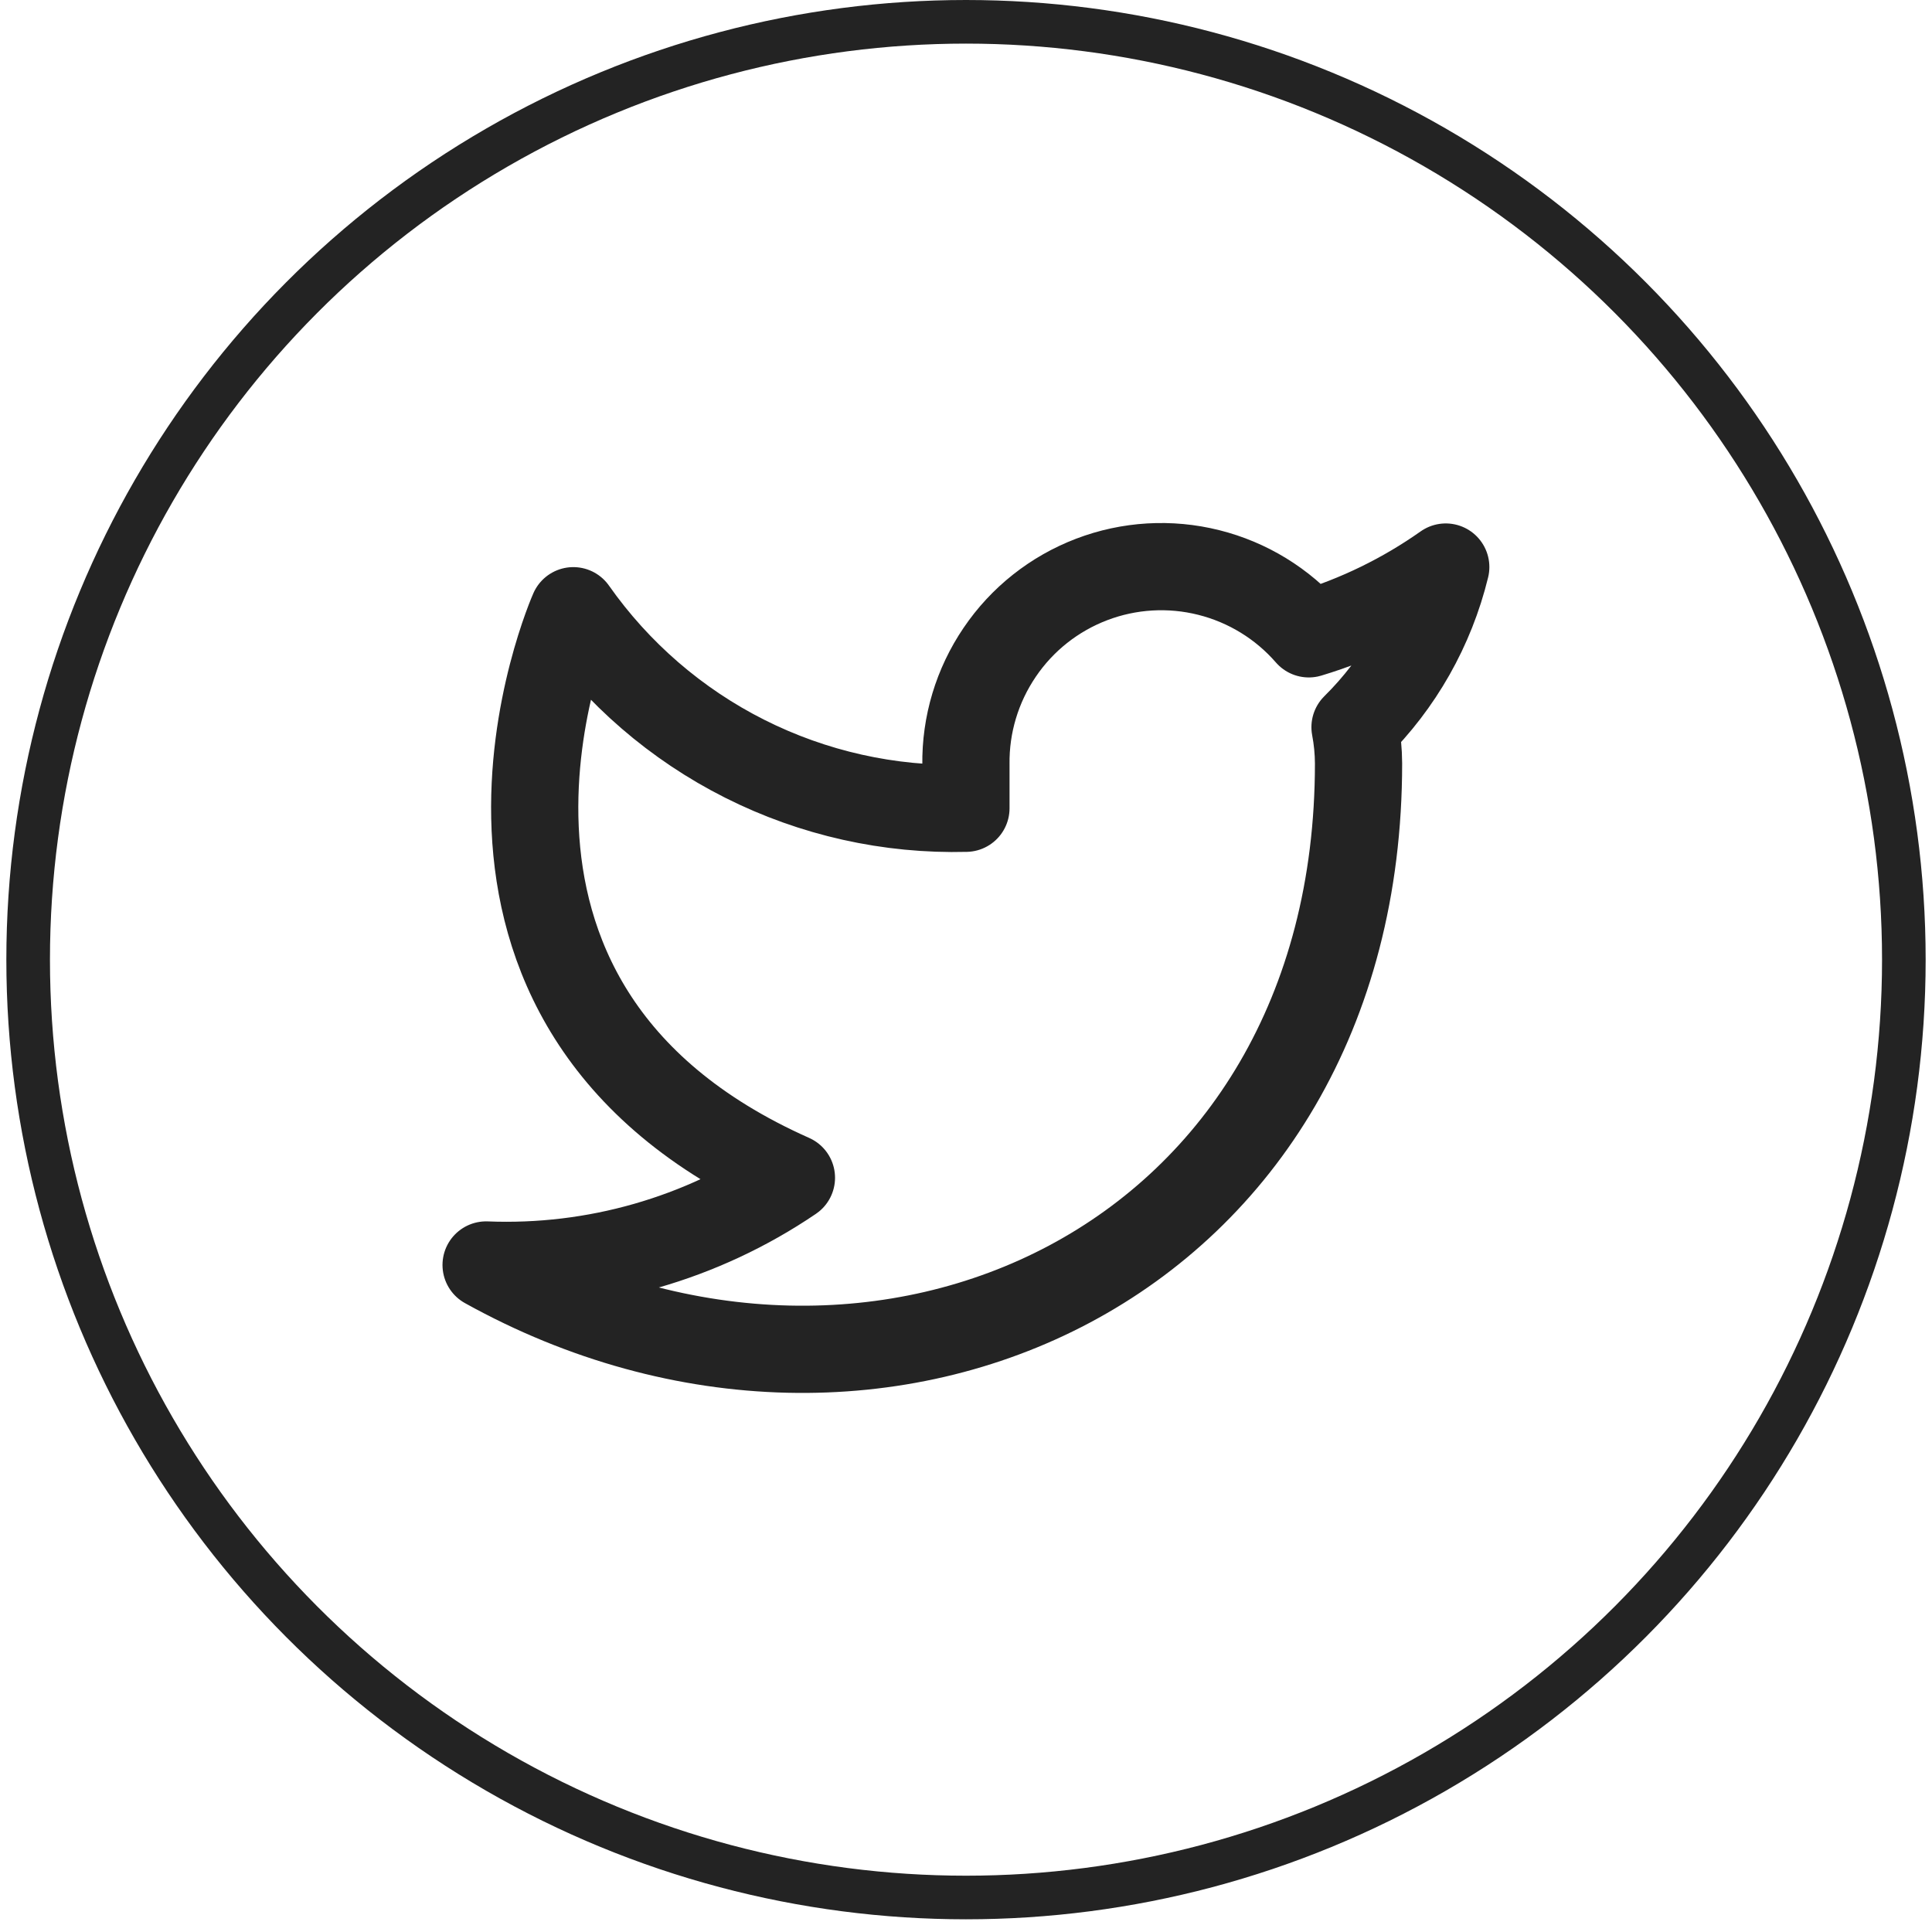 <svg width="28" height="28" viewBox="0 0 28 28" fill="none" xmlns="http://www.w3.org/2000/svg">
<circle cx="14" cy="13.908" r="13.592" stroke="#232323" stroke-width="0.632"/>
<g clip-path="url(#clip0_186_2535)">
<path d="M20.953 8.218C20.348 8.645 19.677 8.972 18.968 9.186C18.587 8.748 18.081 8.438 17.518 8.297C16.956 8.156 16.363 8.191 15.821 8.398C15.279 8.605 14.813 8.973 14.488 9.454C14.162 9.934 13.991 10.502 13.999 11.082V11.714C12.888 11.743 11.787 11.497 10.794 10.997C9.802 10.498 8.948 9.76 8.309 8.851C8.309 8.851 5.781 14.54 11.47 17.069C10.168 17.953 8.617 18.396 7.045 18.333C12.735 21.494 19.689 18.333 19.689 11.063C19.688 10.887 19.671 10.711 19.638 10.539C20.283 9.902 20.738 9.099 20.953 8.218Z" stroke="#232323" stroke-width="1.264" stroke-linecap="round" stroke-linejoin="round"/>
</g>
<defs>
<clipPath id="clip0_186_2535">
<rect width="15.172" height="15.172" fill="white" transform="translate(6.414 6.322)"/>
</clipPath>
</defs>
</svg>
